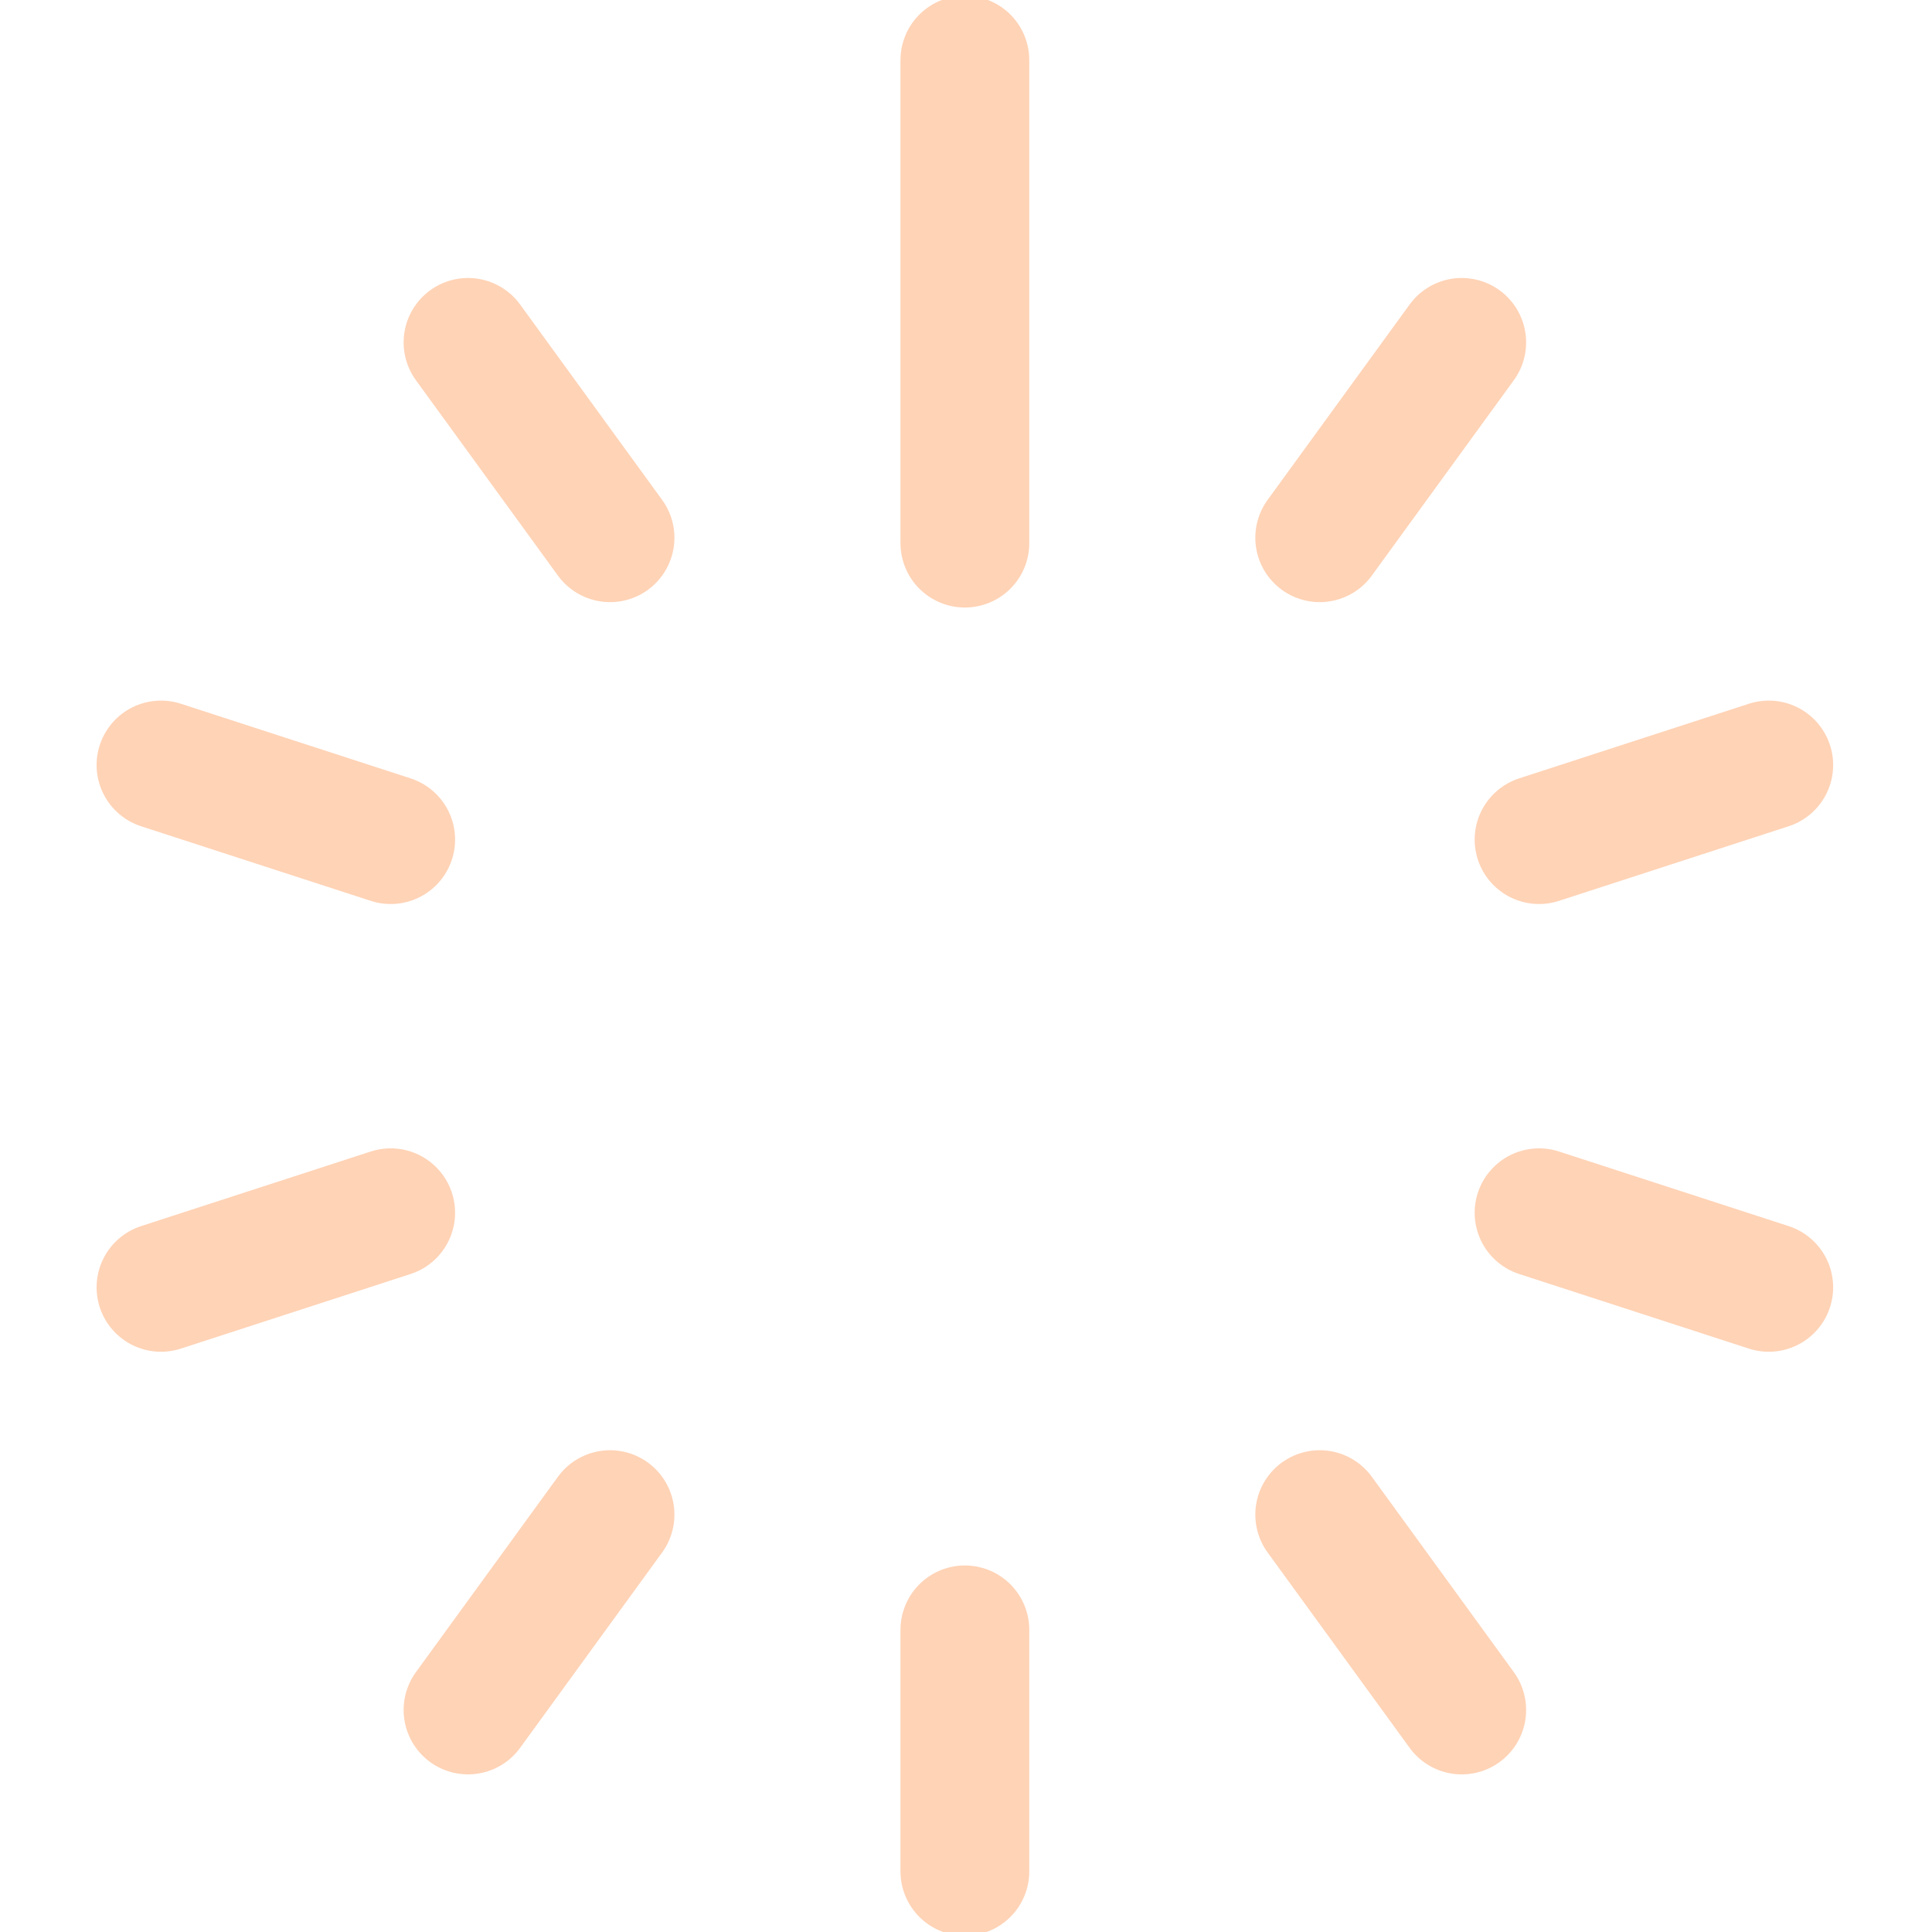 <svg width="60" height="60" viewBox="0 0 60 60" fill="none" xmlns="http://www.w3.org/2000/svg">
<g clip-path="url(#clip0_300_2447)">
<path d="M14.535 10.633L18.945 16.7" stroke="#FFD3B6" stroke-width="4" stroke-linecap="round" stroke-linejoin="round"/>
<path d="M5 23.758L12.133 26.075" stroke="#FFD3B6" stroke-width="4" stroke-linecap="round" stroke-linejoin="round"/>
<path d="M5 39.98L12.133 37.663" stroke="#FFD3B6" stroke-width="4" stroke-linecap="round" stroke-linejoin="round"/>
<path d="M14.535 53.105L18.945 47.038" stroke="#FFD3B6" stroke-width="4" stroke-linecap="round" stroke-linejoin="round"/>
<path d="M29.965 58.117V50.617" stroke="#FFD3B6" stroke-width="4" stroke-linecap="round" stroke-linejoin="round"/>
<path d="M45.395 53.105L40.985 47.038" stroke="#FFD3B6" stroke-width="4" stroke-linecap="round" stroke-linejoin="round"/>
<path d="M54.93 39.98L47.797 37.663" stroke="#FFD3B6" stroke-width="4" stroke-linecap="round" stroke-linejoin="round"/>
<path d="M54.93 23.758L47.797 26.075" stroke="#FFD3B6" stroke-width="4" stroke-linecap="round" stroke-linejoin="round"/>
<path d="M45.395 10.633L40.985 16.7" stroke="#FFD3B6" stroke-width="4" stroke-linecap="round" stroke-linejoin="round"/>
<path d="M29.965 1.867V16.867" stroke="#FFD3B6" stroke-width="4" stroke-linecap="round" stroke-linejoin="round"/>
</g>
<defs>
<clipPath id="clip0_300_2447">
<rect width="60" height="60" fill="white"/>
</clipPath>
</defs>
</svg>
